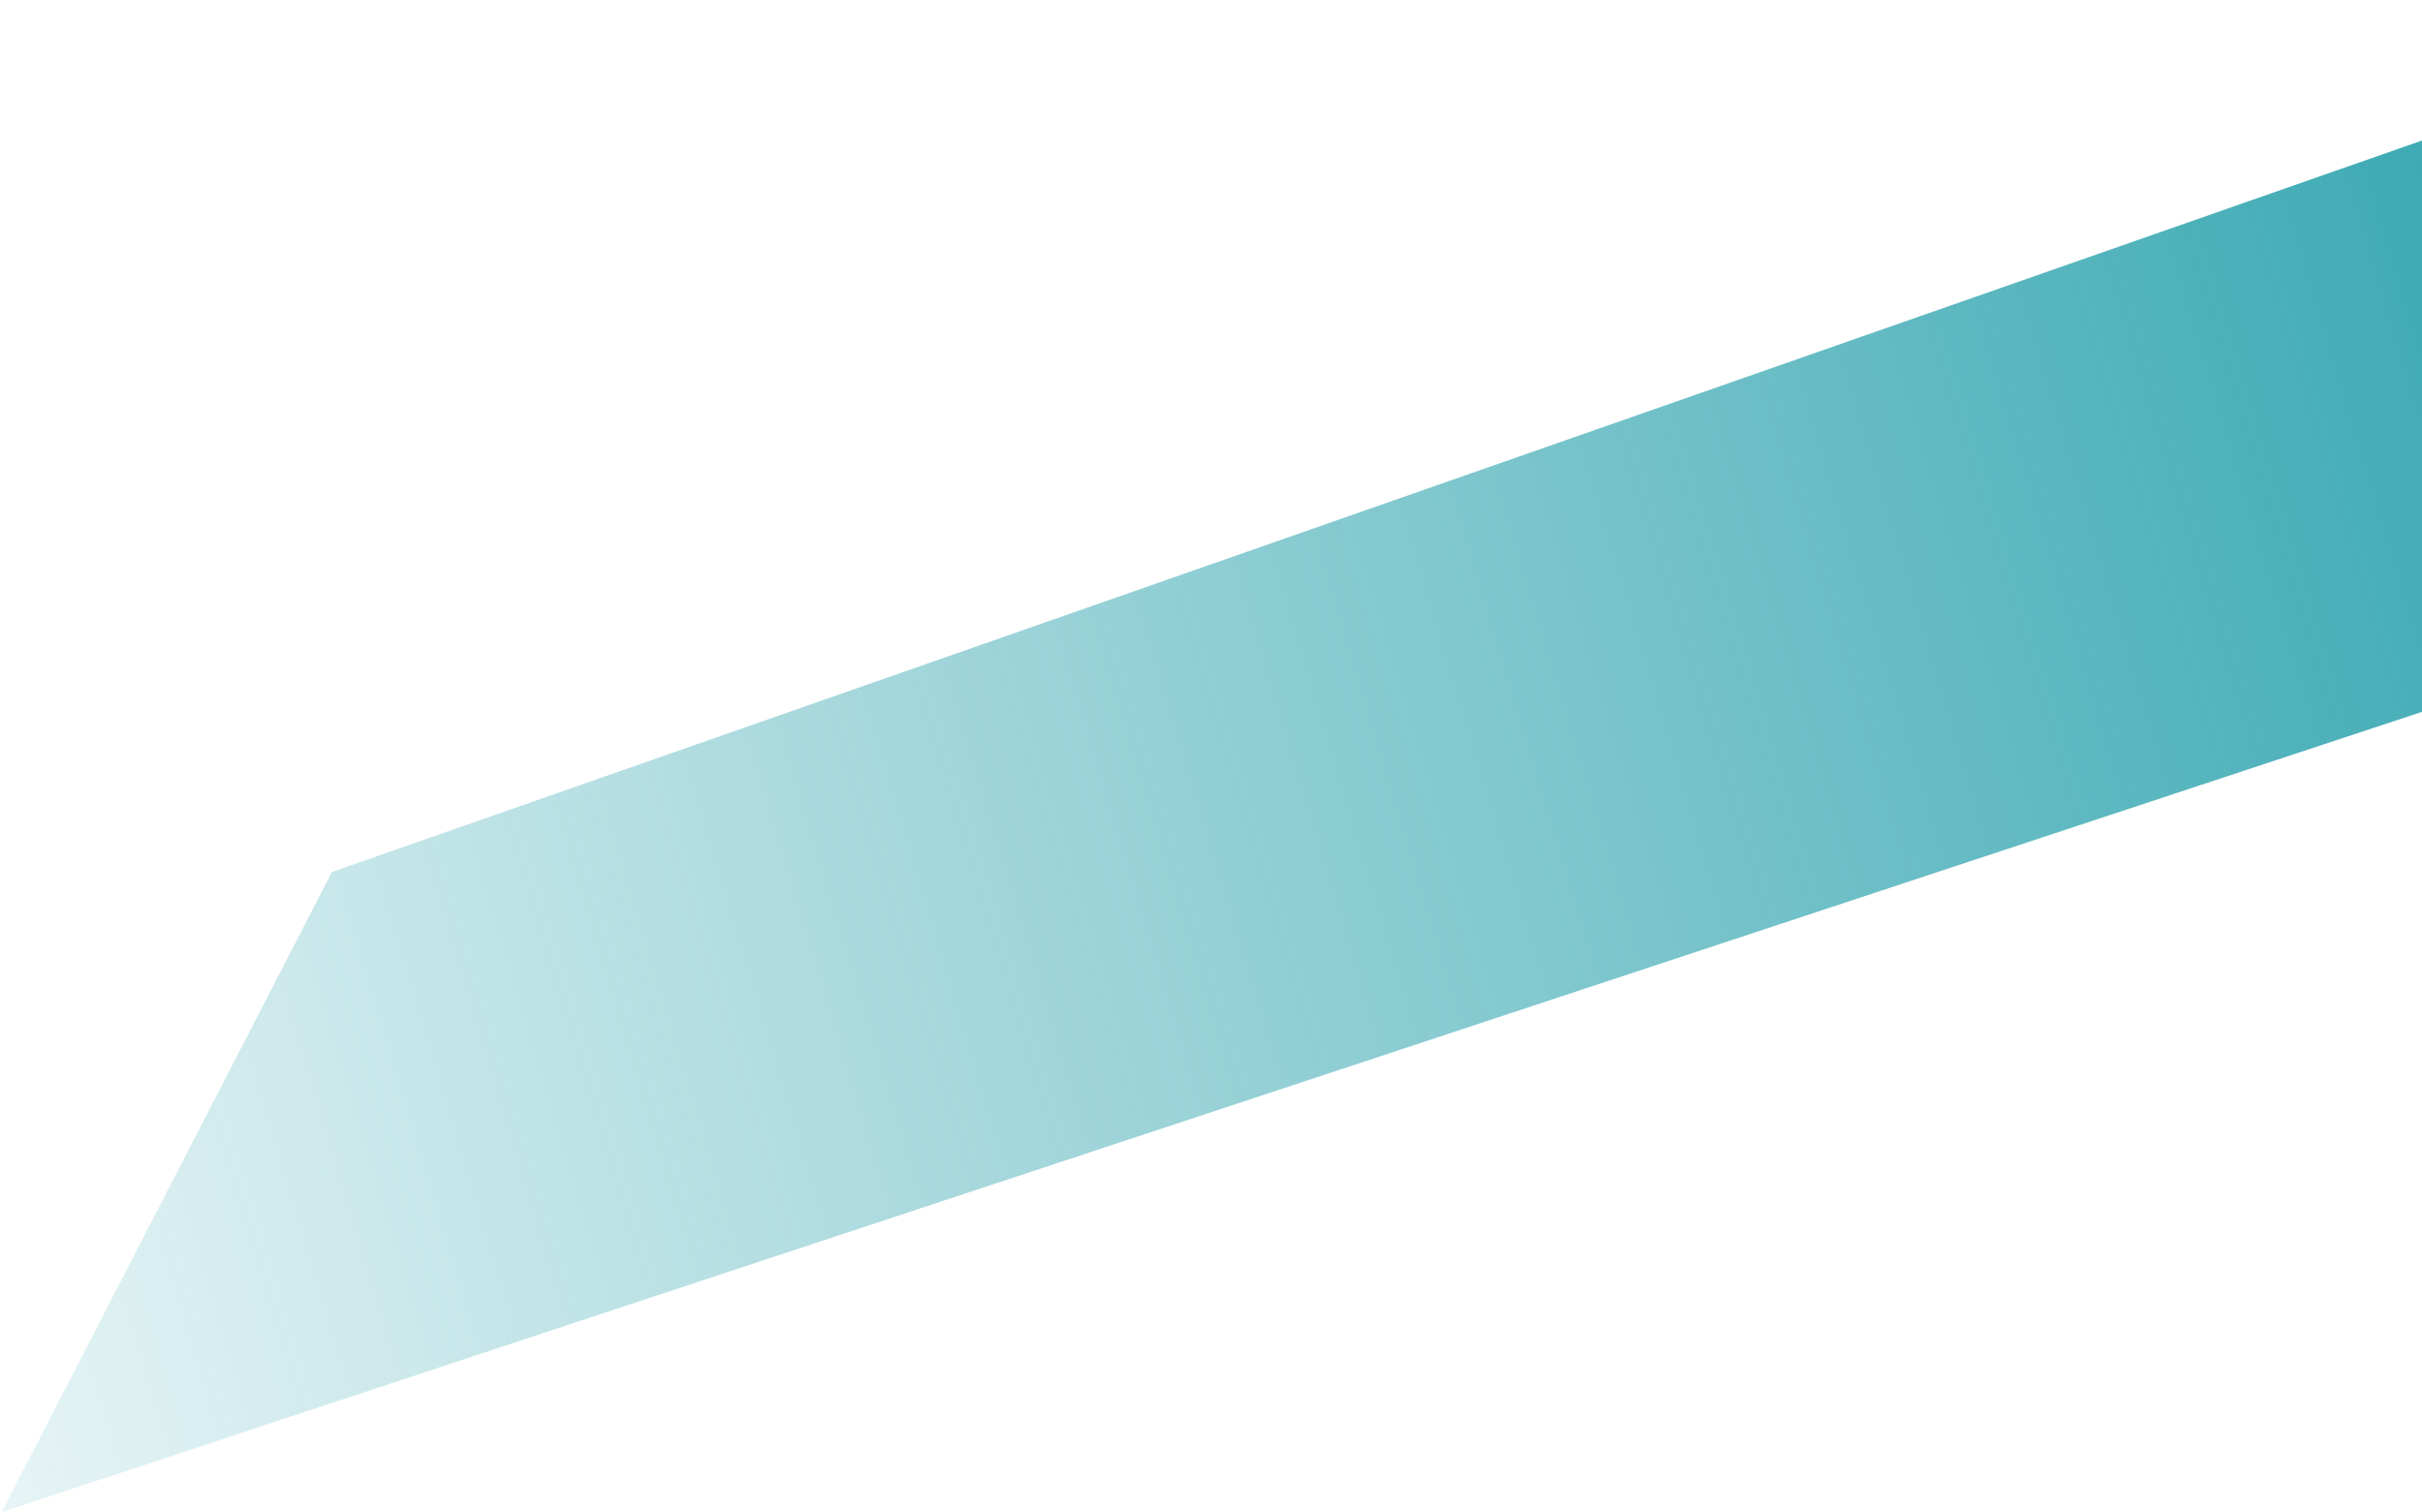 <svg width="807" height="504" viewBox="0 0 807 504" fill="none" xmlns="http://www.w3.org/2000/svg">
<path d="M940.811 0L970.844 183.052L0.528 503.94L110.606 290.588L940.811 0Z" fill="url(#paint0_linear_80_222)"/>
<defs>
<linearGradient id="paint0_linear_80_222" x1="944.47" y1="103.299" x2="-158.221" y2="434.047" gradientUnits="userSpaceOnUse">
<stop stop-color="#29A1AC"/>
<stop offset="1" stop-color="#29A1AC" stop-opacity="0"/>
</linearGradient>
</defs>
</svg>
